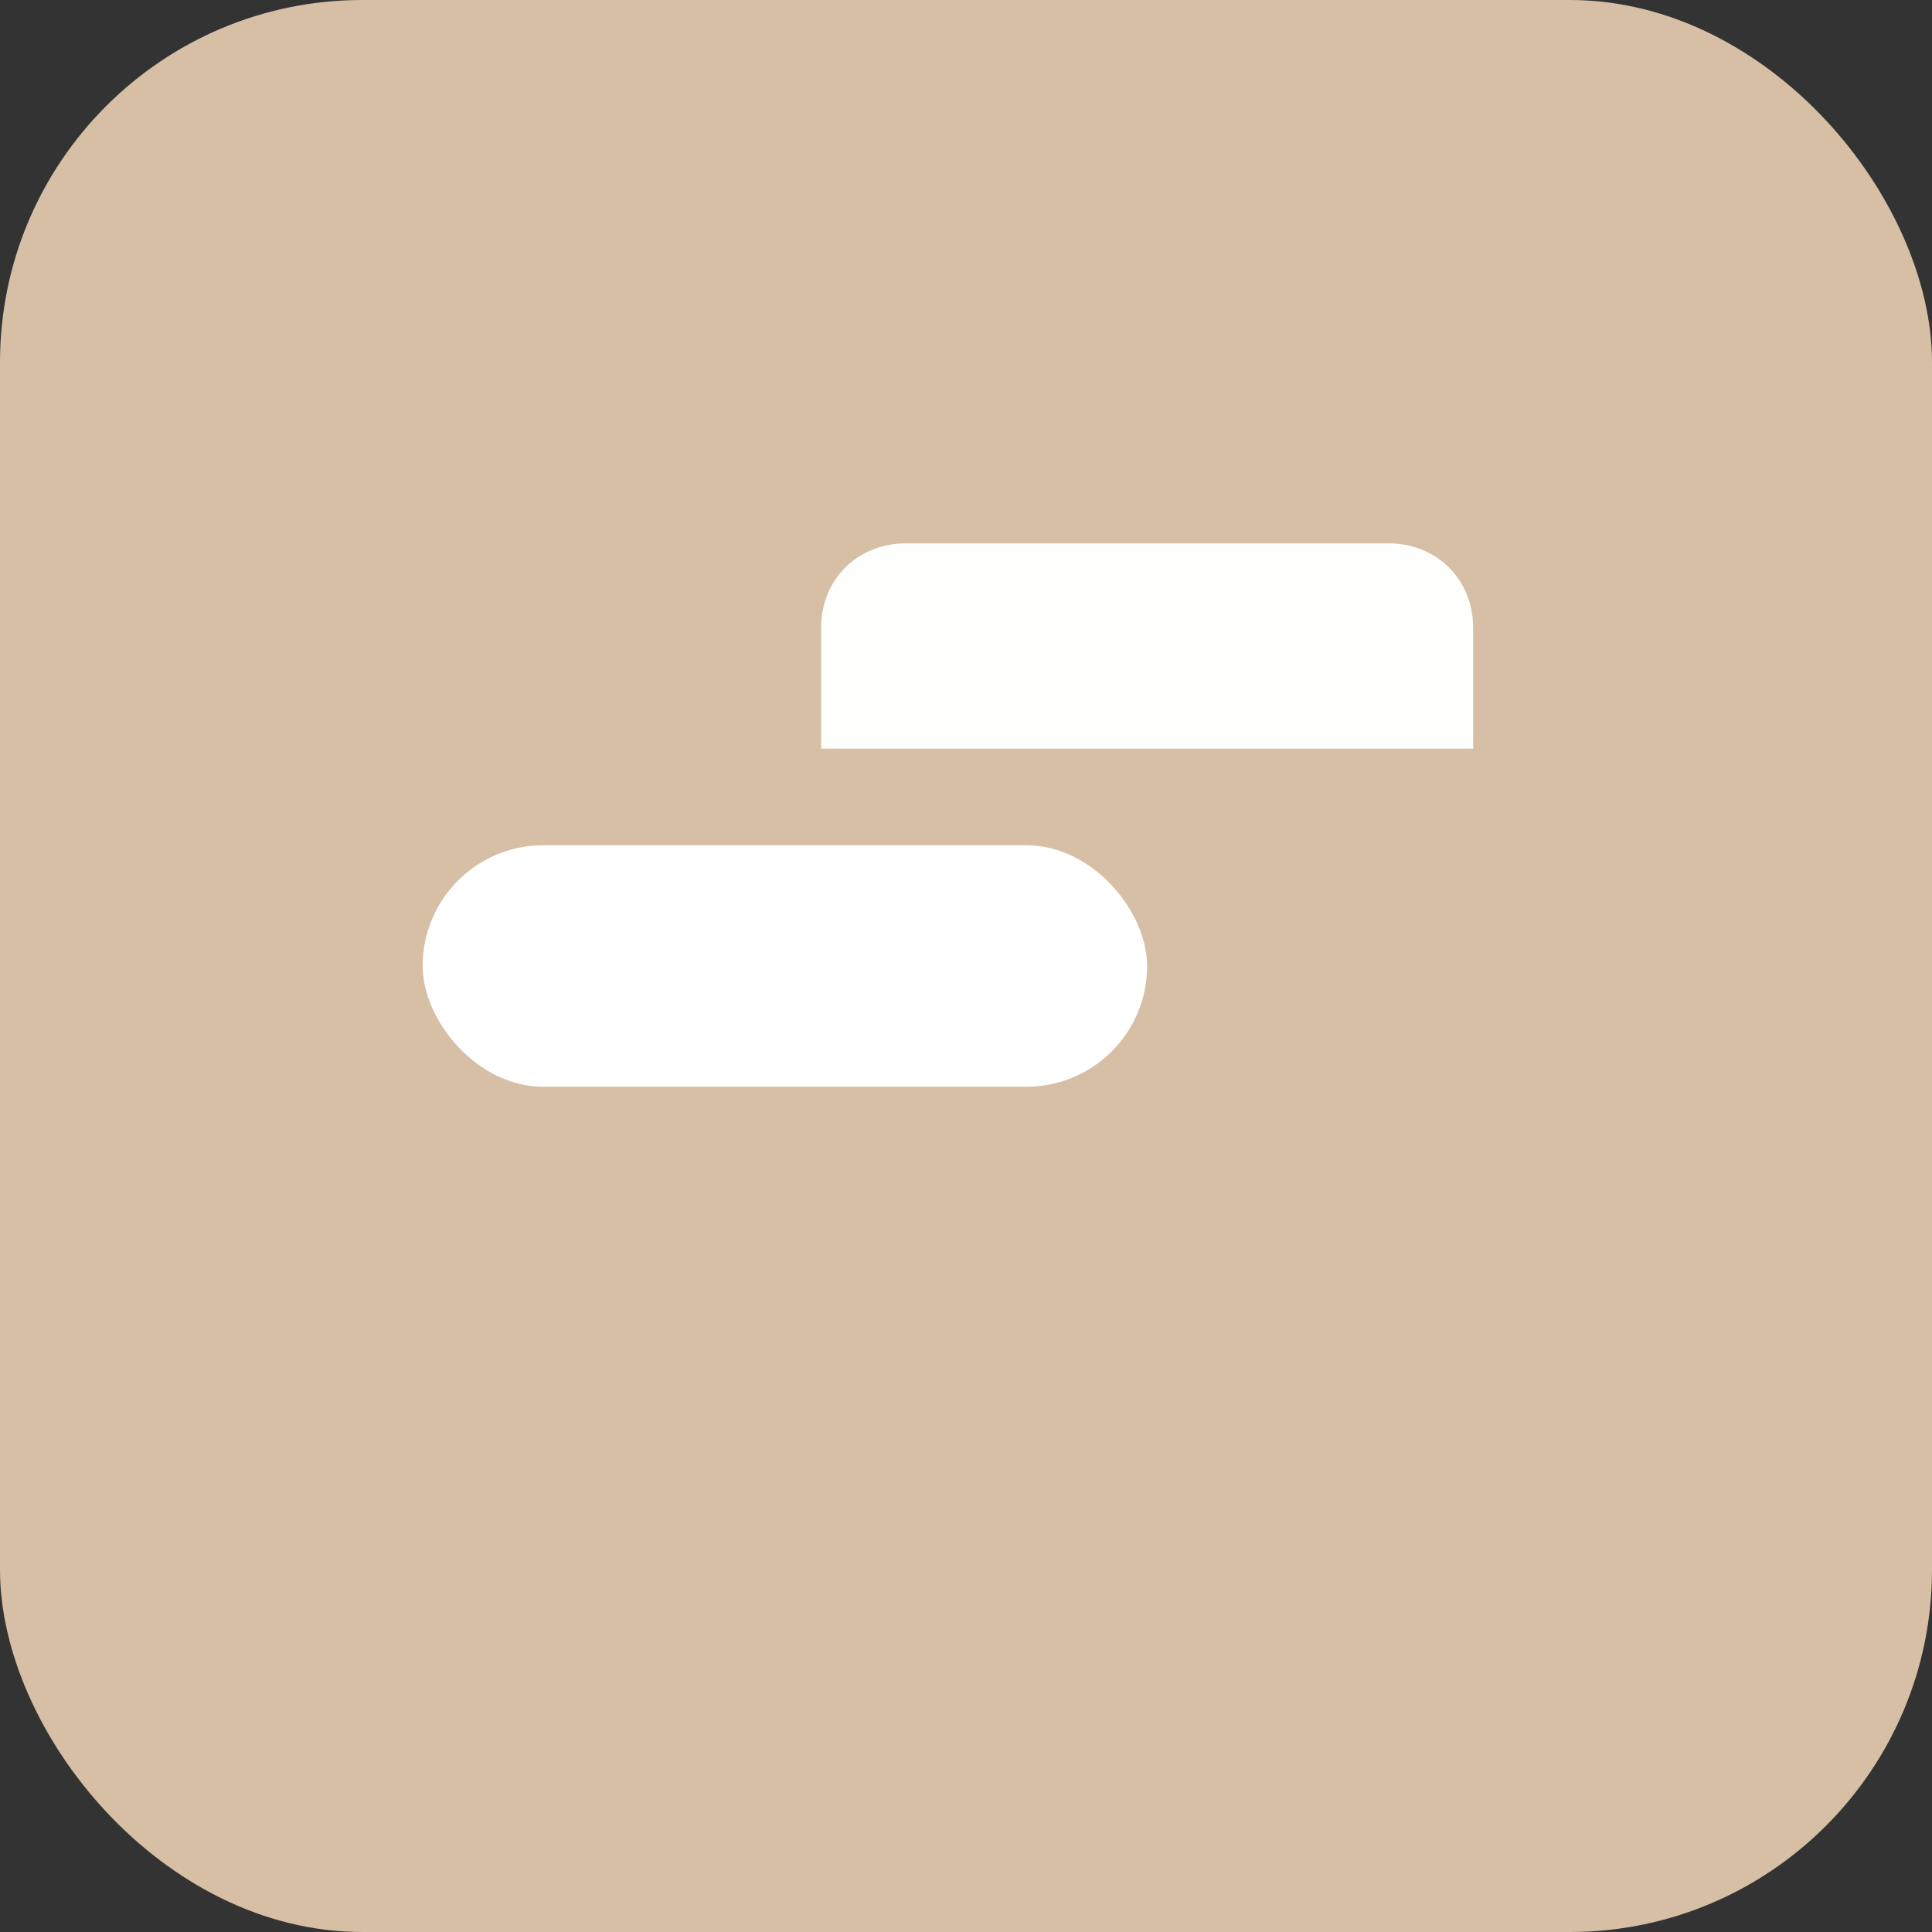 <svg xmlns="http://www.w3.org/2000/svg" width="32" height="32" viewBox="0 0 32 32" fill="none">
  <rect x="0" y="0" width="32" height="32" fill="#333333" stroke="none"/>
  <rect width="32" height="32" rx="6" fill="#d6bfa4"/>
  <g transform="translate(6,6)" fill="#fff">
    <path d="M9 3c-0.8 0-1.4 0.6-1.4 1.4v2h10.8v-2c0-0.8-0.6-1.4-1.4-1.4H9z" opacity="0.98"/>
    <rect x="1" y="8" width="12" height="4" rx="2" fill="#fff"/>
  </g>
</svg>